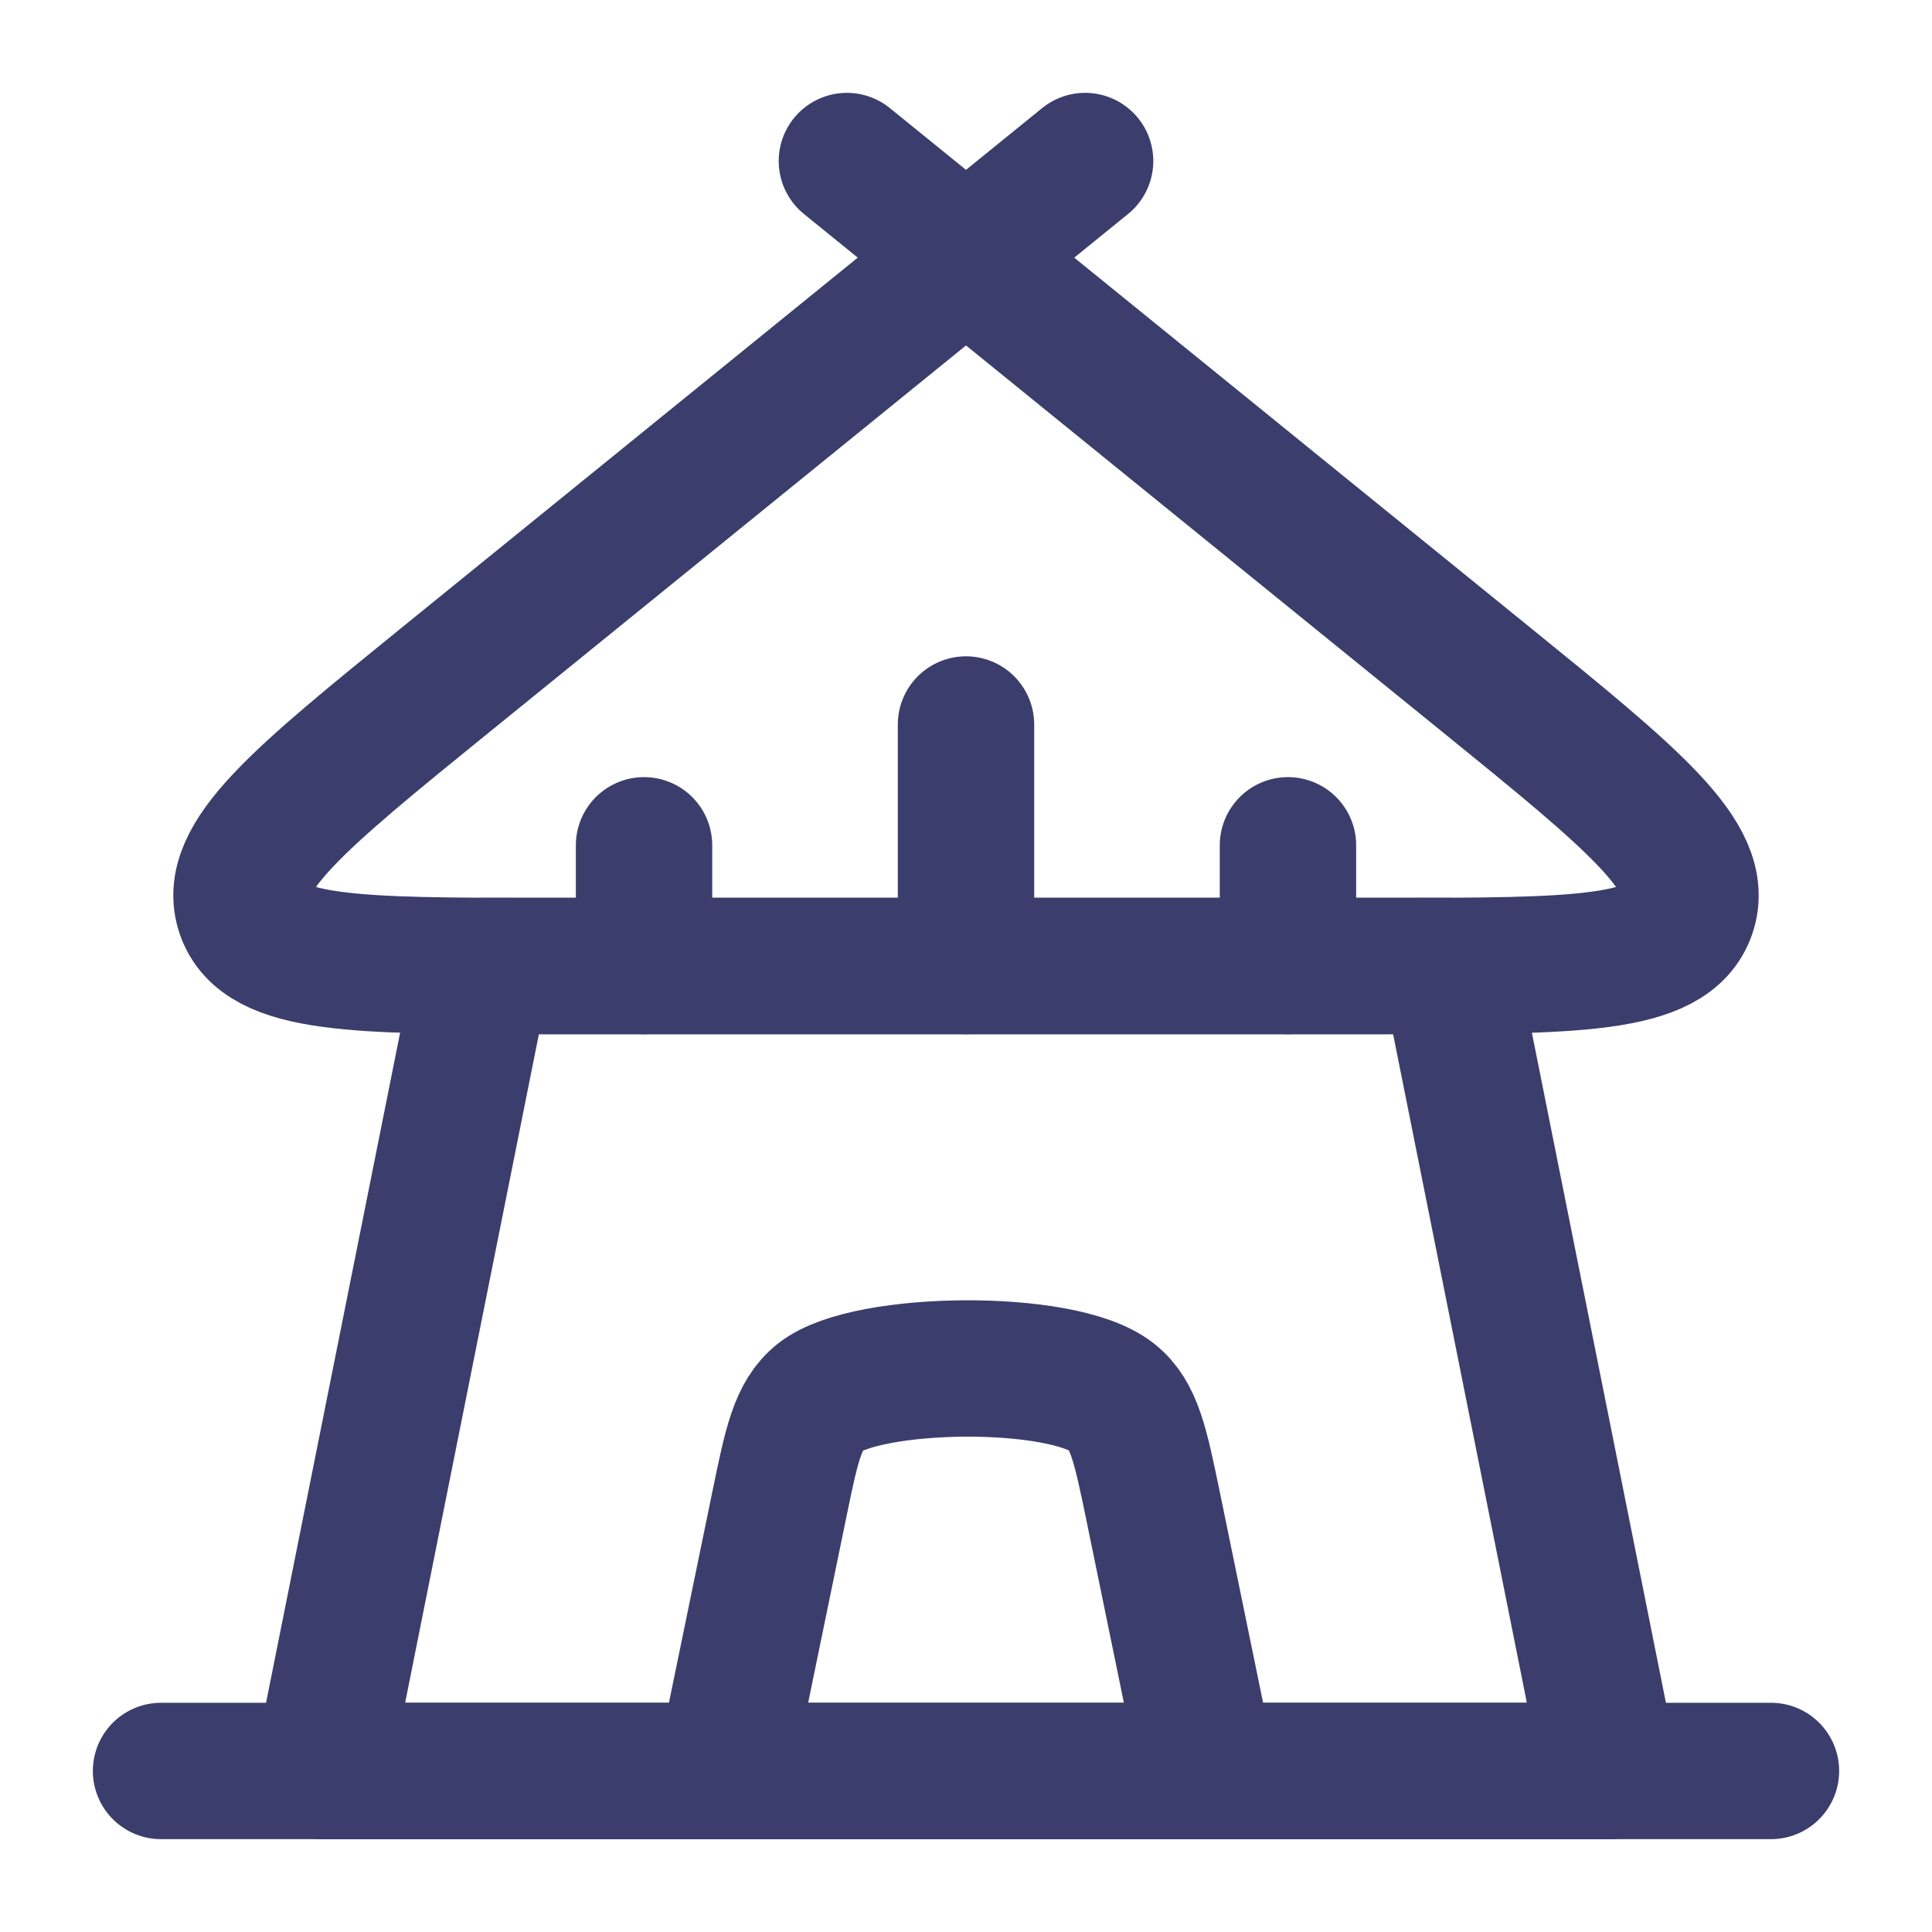 <svg width="17" height="17" viewBox="0 0 17 17" fill="none" xmlns="http://www.w3.org/2000/svg">
<g clip-path="url(#clip0_4001_2334)">
<path d="M4.25 8.5H12.75L14.167 15.583H2.833L4.25 8.5Z" stroke="#3B3E6C" stroke-width="1.2" stroke-linejoin="round"/>
<path d="M6.375 15.583L6.856 13.246C6.965 12.716 7.019 12.451 7.215 12.295C7.623 11.969 9.347 11.945 9.785 12.295C9.981 12.451 10.035 12.716 10.145 13.246L10.625 15.583" stroke="#3B3E6C" stroke-width="1.2" stroke-linecap="round" stroke-linejoin="round"/>
<path d="M8.5 2.267L3.927 5.977C2.633 7.027 1.986 7.552 2.15 8.026C2.314 8.5 3.143 8.5 4.8 8.5H12.2C13.857 8.5 14.686 8.5 14.85 8.026C15.014 7.552 14.367 7.027 13.073 5.977L8.5 2.267ZM8.5 2.267L9.548 1.417M8.5 2.267L7.452 1.417" stroke="#3B3E6C" stroke-width="1.2" stroke-linecap="round" stroke-linejoin="round"/>
<path d="M8.5 8.5V6.375" stroke="#3B3E6C" stroke-width="1.2" stroke-linecap="round" stroke-linejoin="round"/>
<path d="M5.667 8.5V7.438" stroke="#3B3E6C" stroke-width="1.2" stroke-linecap="round" stroke-linejoin="round"/>
<path d="M11.333 8.5V7.438" stroke="#3B3E6C" stroke-width="1.2" stroke-linecap="round" stroke-linejoin="round"/>
<path d="M1.417 15.583H15.583" stroke="#3B3E6C" stroke-width="1.2" stroke-linecap="round" stroke-linejoin="round"/>
</g>
<defs>
<clipPath id="clip0_4001_2334">
<rect width="17" height="17" fill="white"/>
</clipPath>
</defs>
</svg>
